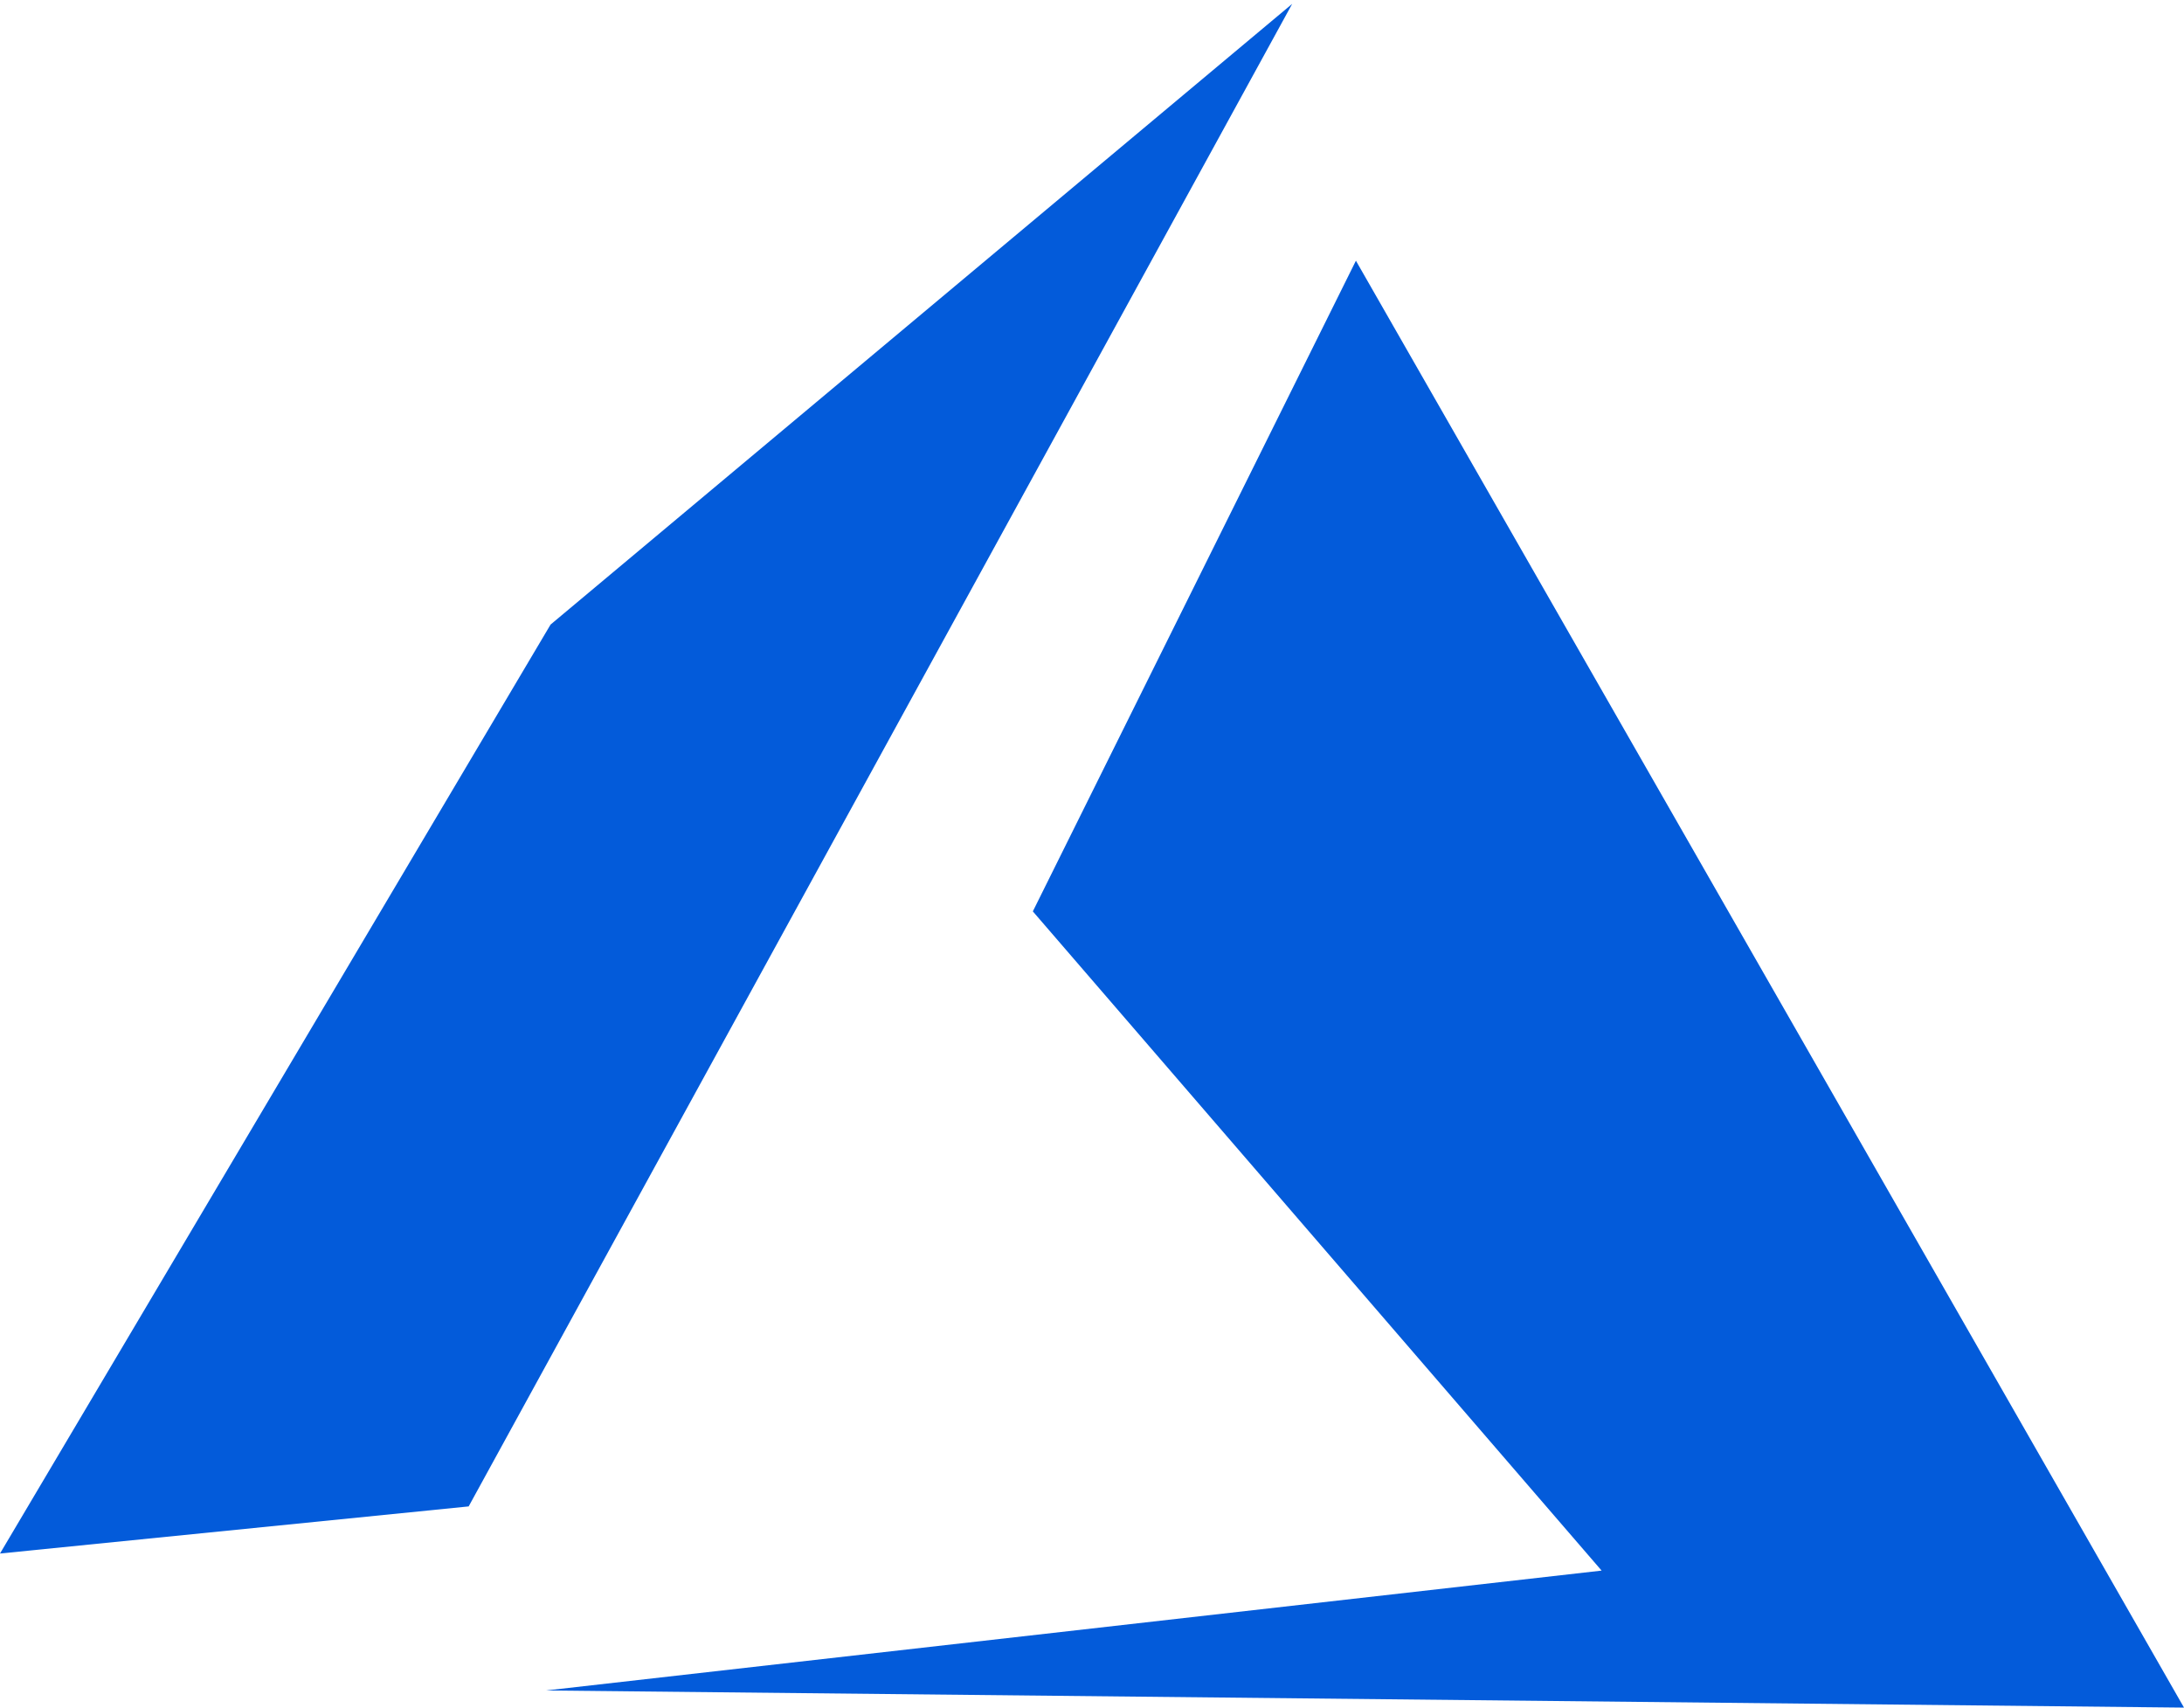 <svg width="440" height="344" viewBox="0 0 440 344" fill="none" xmlns="http://www.w3.org/2000/svg">
<path d="M440 344L273.17 52.52L208.08 183.6L322.67 316.4L110 340.55L440 344ZM110.92 125.82L0 312.96L94.42 303.47L260.33 0.78L110.92 125.82Z" fill="#035BDA"/>
</svg>
